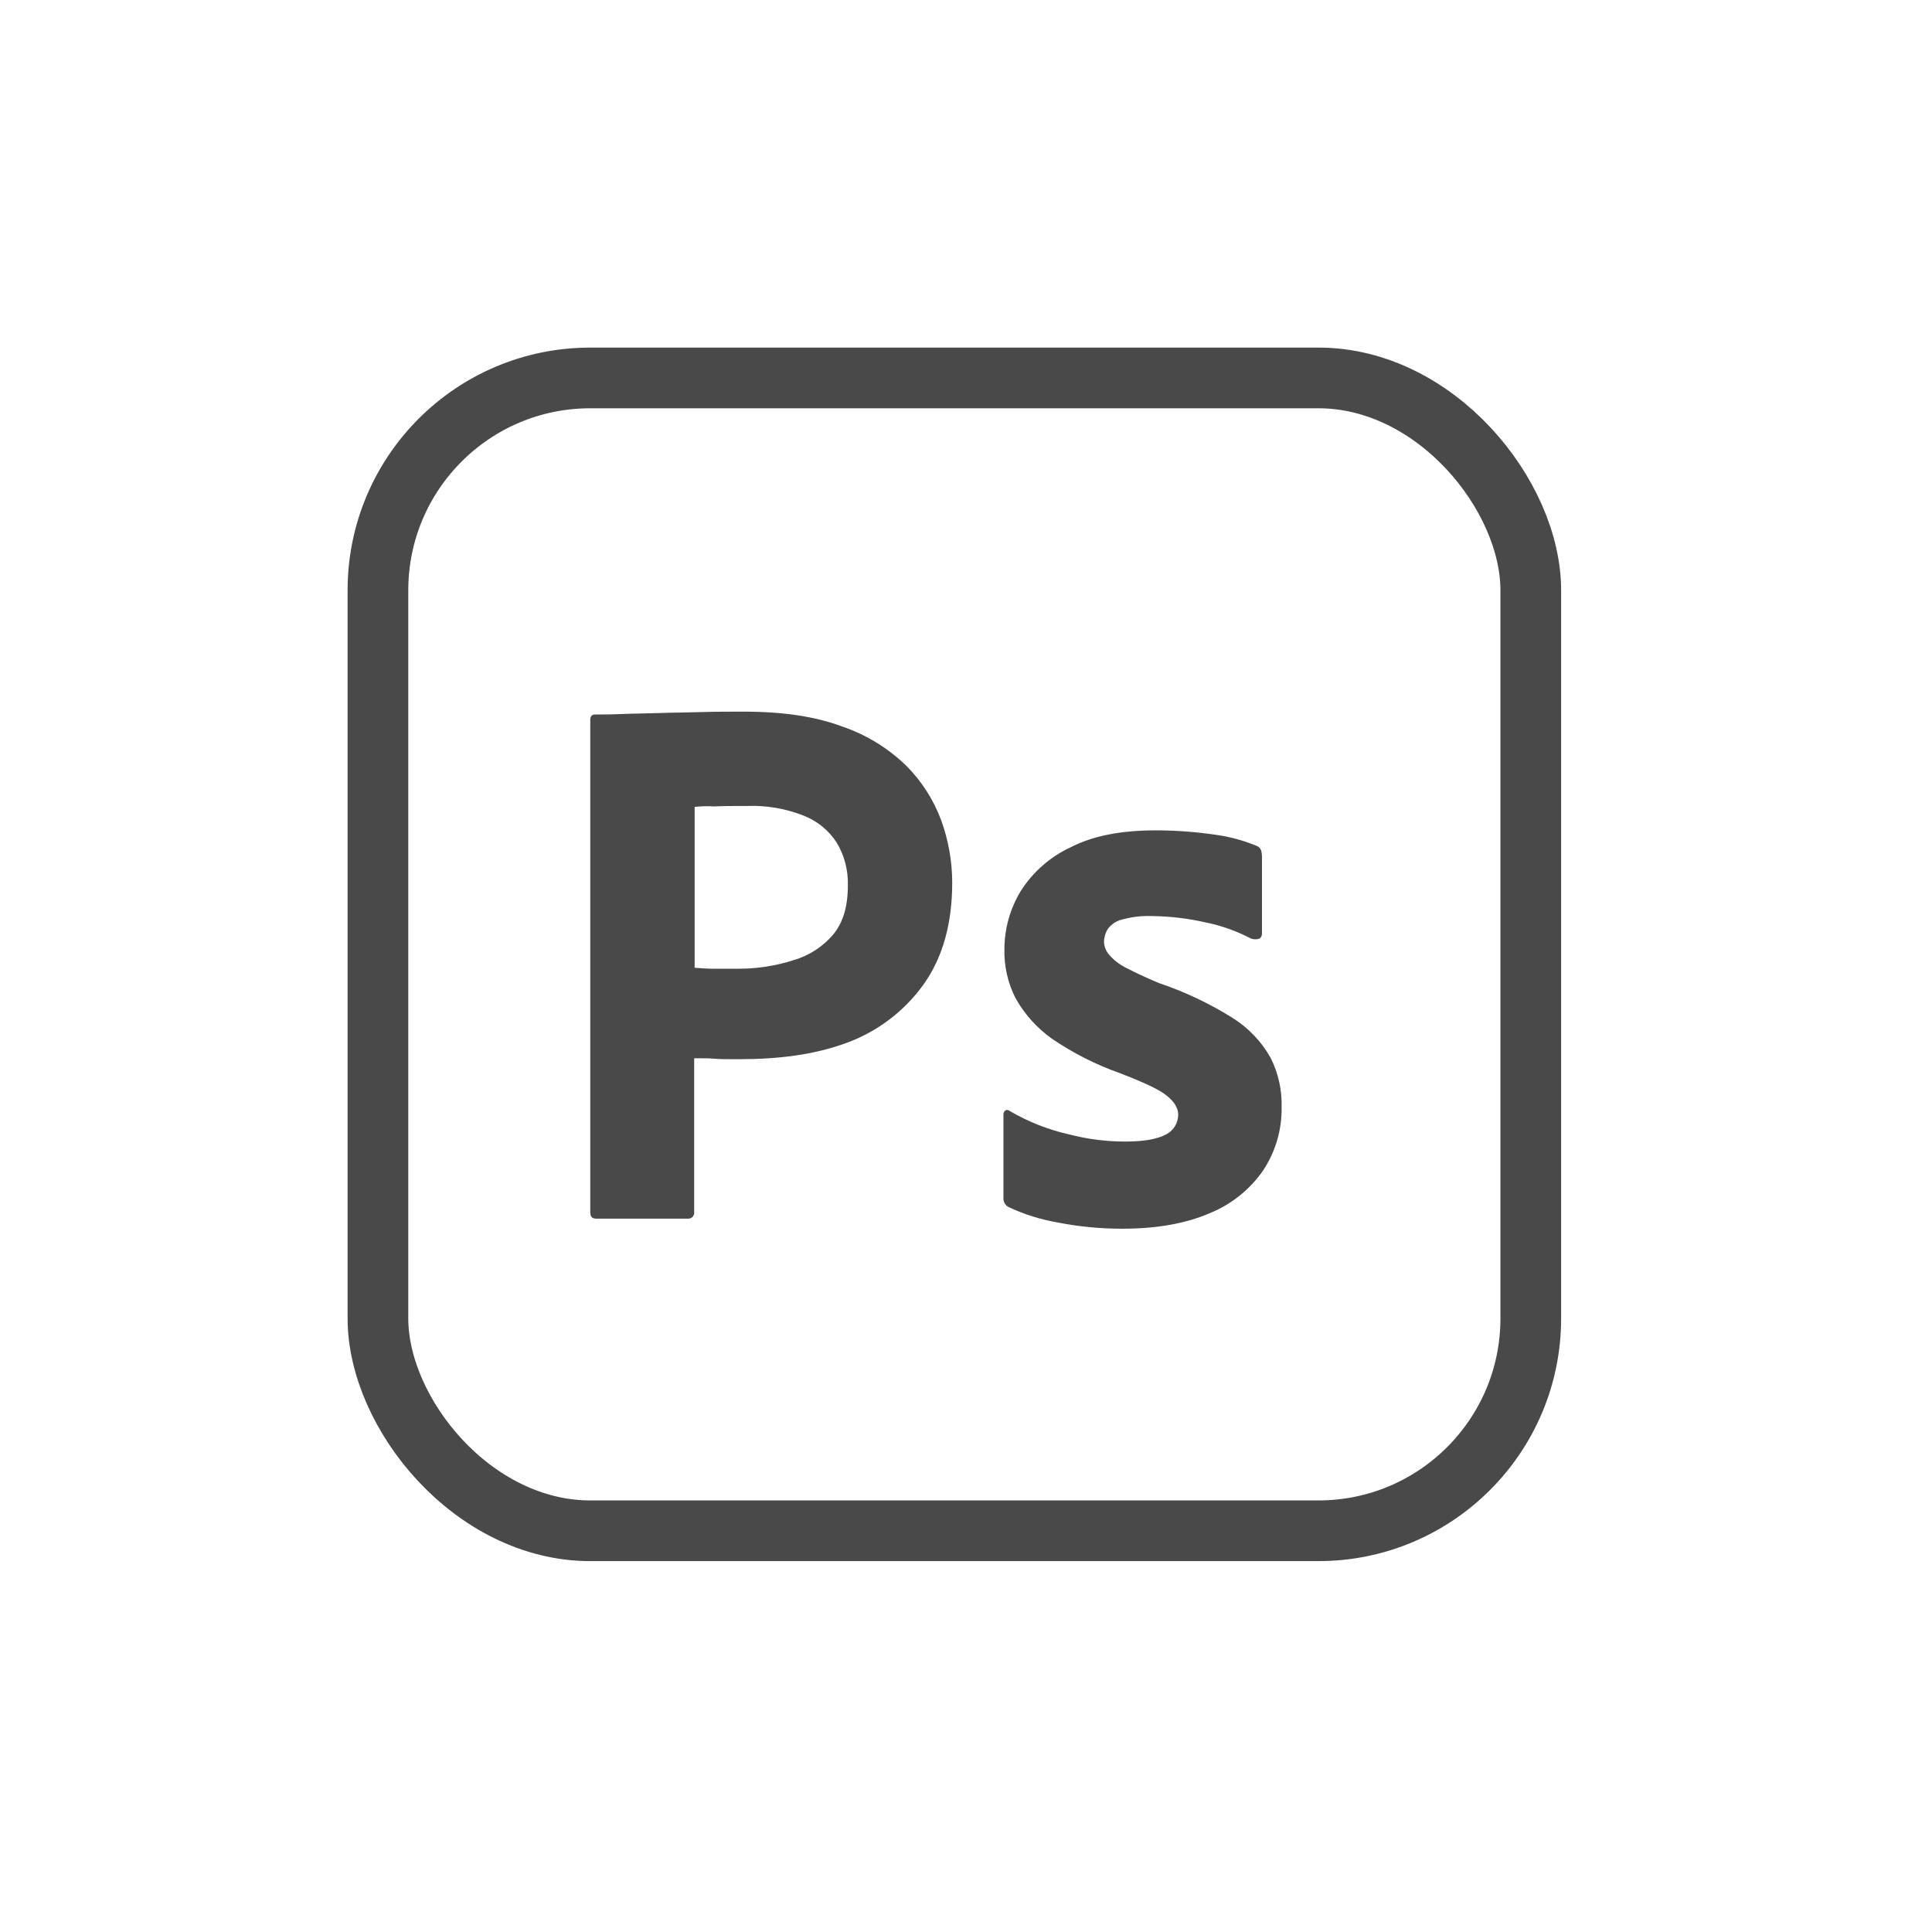 <svg width="73" height="73" viewBox="0 0 73 73" fill="none" xmlns="http://www.w3.org/2000/svg">
<rect x="14.28" y="14.28" width="43.56" height="43.56" rx="8.024" stroke="#494949" stroke-width="2.293"/>
<path d="M22.304 45.811V27.197C22.304 27.07 22.358 26.997 22.485 26.997C22.792 26.997 23.082 26.997 23.498 26.979C23.914 26.961 24.384 26.961 24.872 26.943C25.361 26.925 25.886 26.925 26.446 26.907C27.007 26.889 27.55 26.889 28.092 26.889C29.576 26.889 30.806 27.07 31.819 27.45C32.727 27.758 33.555 28.265 34.243 28.933C34.826 29.518 35.276 30.221 35.563 30.995C35.837 31.749 35.978 32.545 35.979 33.347C35.979 34.903 35.618 36.187 34.894 37.2C34.167 38.212 33.152 38.981 31.982 39.407C30.752 39.859 29.395 40.022 27.912 40.022C27.477 40.022 27.188 40.022 27.007 40.004C26.826 39.986 26.573 39.986 26.229 39.986V45.792C26.233 45.822 26.231 45.852 26.223 45.882C26.215 45.91 26.202 45.938 26.183 45.961C26.165 45.985 26.142 46.005 26.115 46.019C26.089 46.033 26.06 46.043 26.03 46.046H22.521C22.376 46.046 22.304 45.973 22.304 45.811ZM26.247 30.489V36.567C26.5 36.585 26.736 36.603 26.953 36.603H27.912C28.618 36.604 29.32 36.494 29.992 36.277C30.569 36.108 31.084 35.775 31.475 35.319C31.855 34.866 32.036 34.251 32.036 33.456C32.053 32.89 31.909 32.332 31.62 31.846C31.318 31.376 30.875 31.015 30.354 30.814C29.674 30.548 28.948 30.425 28.219 30.453C27.749 30.453 27.333 30.453 26.989 30.471C26.742 30.454 26.494 30.461 26.247 30.489V30.489Z" fill="#494949"/>
<path d="M47.267 35.463C46.721 35.176 46.136 34.968 45.531 34.848C44.866 34.698 44.186 34.619 43.505 34.613C43.139 34.6 42.773 34.643 42.419 34.74C42.194 34.787 41.994 34.916 41.858 35.102C41.767 35.248 41.717 35.417 41.714 35.59C41.722 35.762 41.786 35.927 41.895 36.06C42.066 36.261 42.275 36.427 42.51 36.549C42.926 36.766 43.36 36.965 43.794 37.146C44.771 37.475 45.706 37.918 46.58 38.466C47.174 38.84 47.665 39.356 48.009 39.968C48.3 40.545 48.443 41.185 48.425 41.831C48.44 42.686 48.194 43.525 47.719 44.237C47.215 44.959 46.511 45.518 45.693 45.847C44.807 46.227 43.722 46.426 42.419 46.426C41.593 46.429 40.769 46.35 39.959 46.19C39.321 46.08 38.701 45.886 38.114 45.611C38.051 45.58 37.998 45.531 37.963 45.469C37.928 45.408 37.911 45.338 37.915 45.268V42.12C37.913 42.089 37.919 42.059 37.932 42.03C37.944 42.002 37.963 41.977 37.987 41.958C38.013 41.943 38.042 41.936 38.072 41.94C38.101 41.943 38.129 41.956 38.15 41.976C38.847 42.386 39.604 42.685 40.393 42.862C41.09 43.043 41.808 43.135 42.528 43.133C43.215 43.133 43.704 43.043 44.029 42.88C44.174 42.813 44.297 42.706 44.384 42.571C44.471 42.437 44.517 42.28 44.518 42.12C44.518 41.867 44.373 41.632 44.084 41.397C43.794 41.161 43.197 40.89 42.311 40.547C41.401 40.226 40.538 39.788 39.742 39.244C39.175 38.84 38.706 38.315 38.367 37.706C38.078 37.135 37.936 36.501 37.951 35.861C37.954 35.089 38.166 34.333 38.566 33.672C39.026 32.946 39.685 32.368 40.466 32.008C41.316 31.574 42.383 31.375 43.667 31.375C44.418 31.375 45.168 31.43 45.91 31.538C46.445 31.61 46.967 31.75 47.466 31.954C47.546 31.982 47.611 32.041 47.647 32.117C47.668 32.187 47.68 32.26 47.683 32.334V35.282C47.684 35.318 47.675 35.352 47.66 35.384C47.644 35.415 47.621 35.443 47.593 35.463C47.488 35.501 47.373 35.501 47.267 35.463Z" fill="#494949"/>
</svg>
